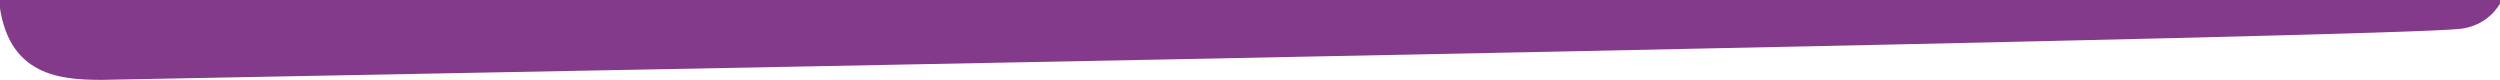<svg width="1440" height="46" viewBox="0 0 1440 46" fill="none" xmlns="http://www.w3.org/2000/svg">
<path d="M1417.39 16.588C1440.45 13.647 1446.8 -9.882 1442.95 -14L-1 -5.177C1.406 43.294 33.083 46 58.644 46C502.706 37.569 1381.78 21.131 1417.39 16.588Z" fill="#833A8A"/>
</svg>
